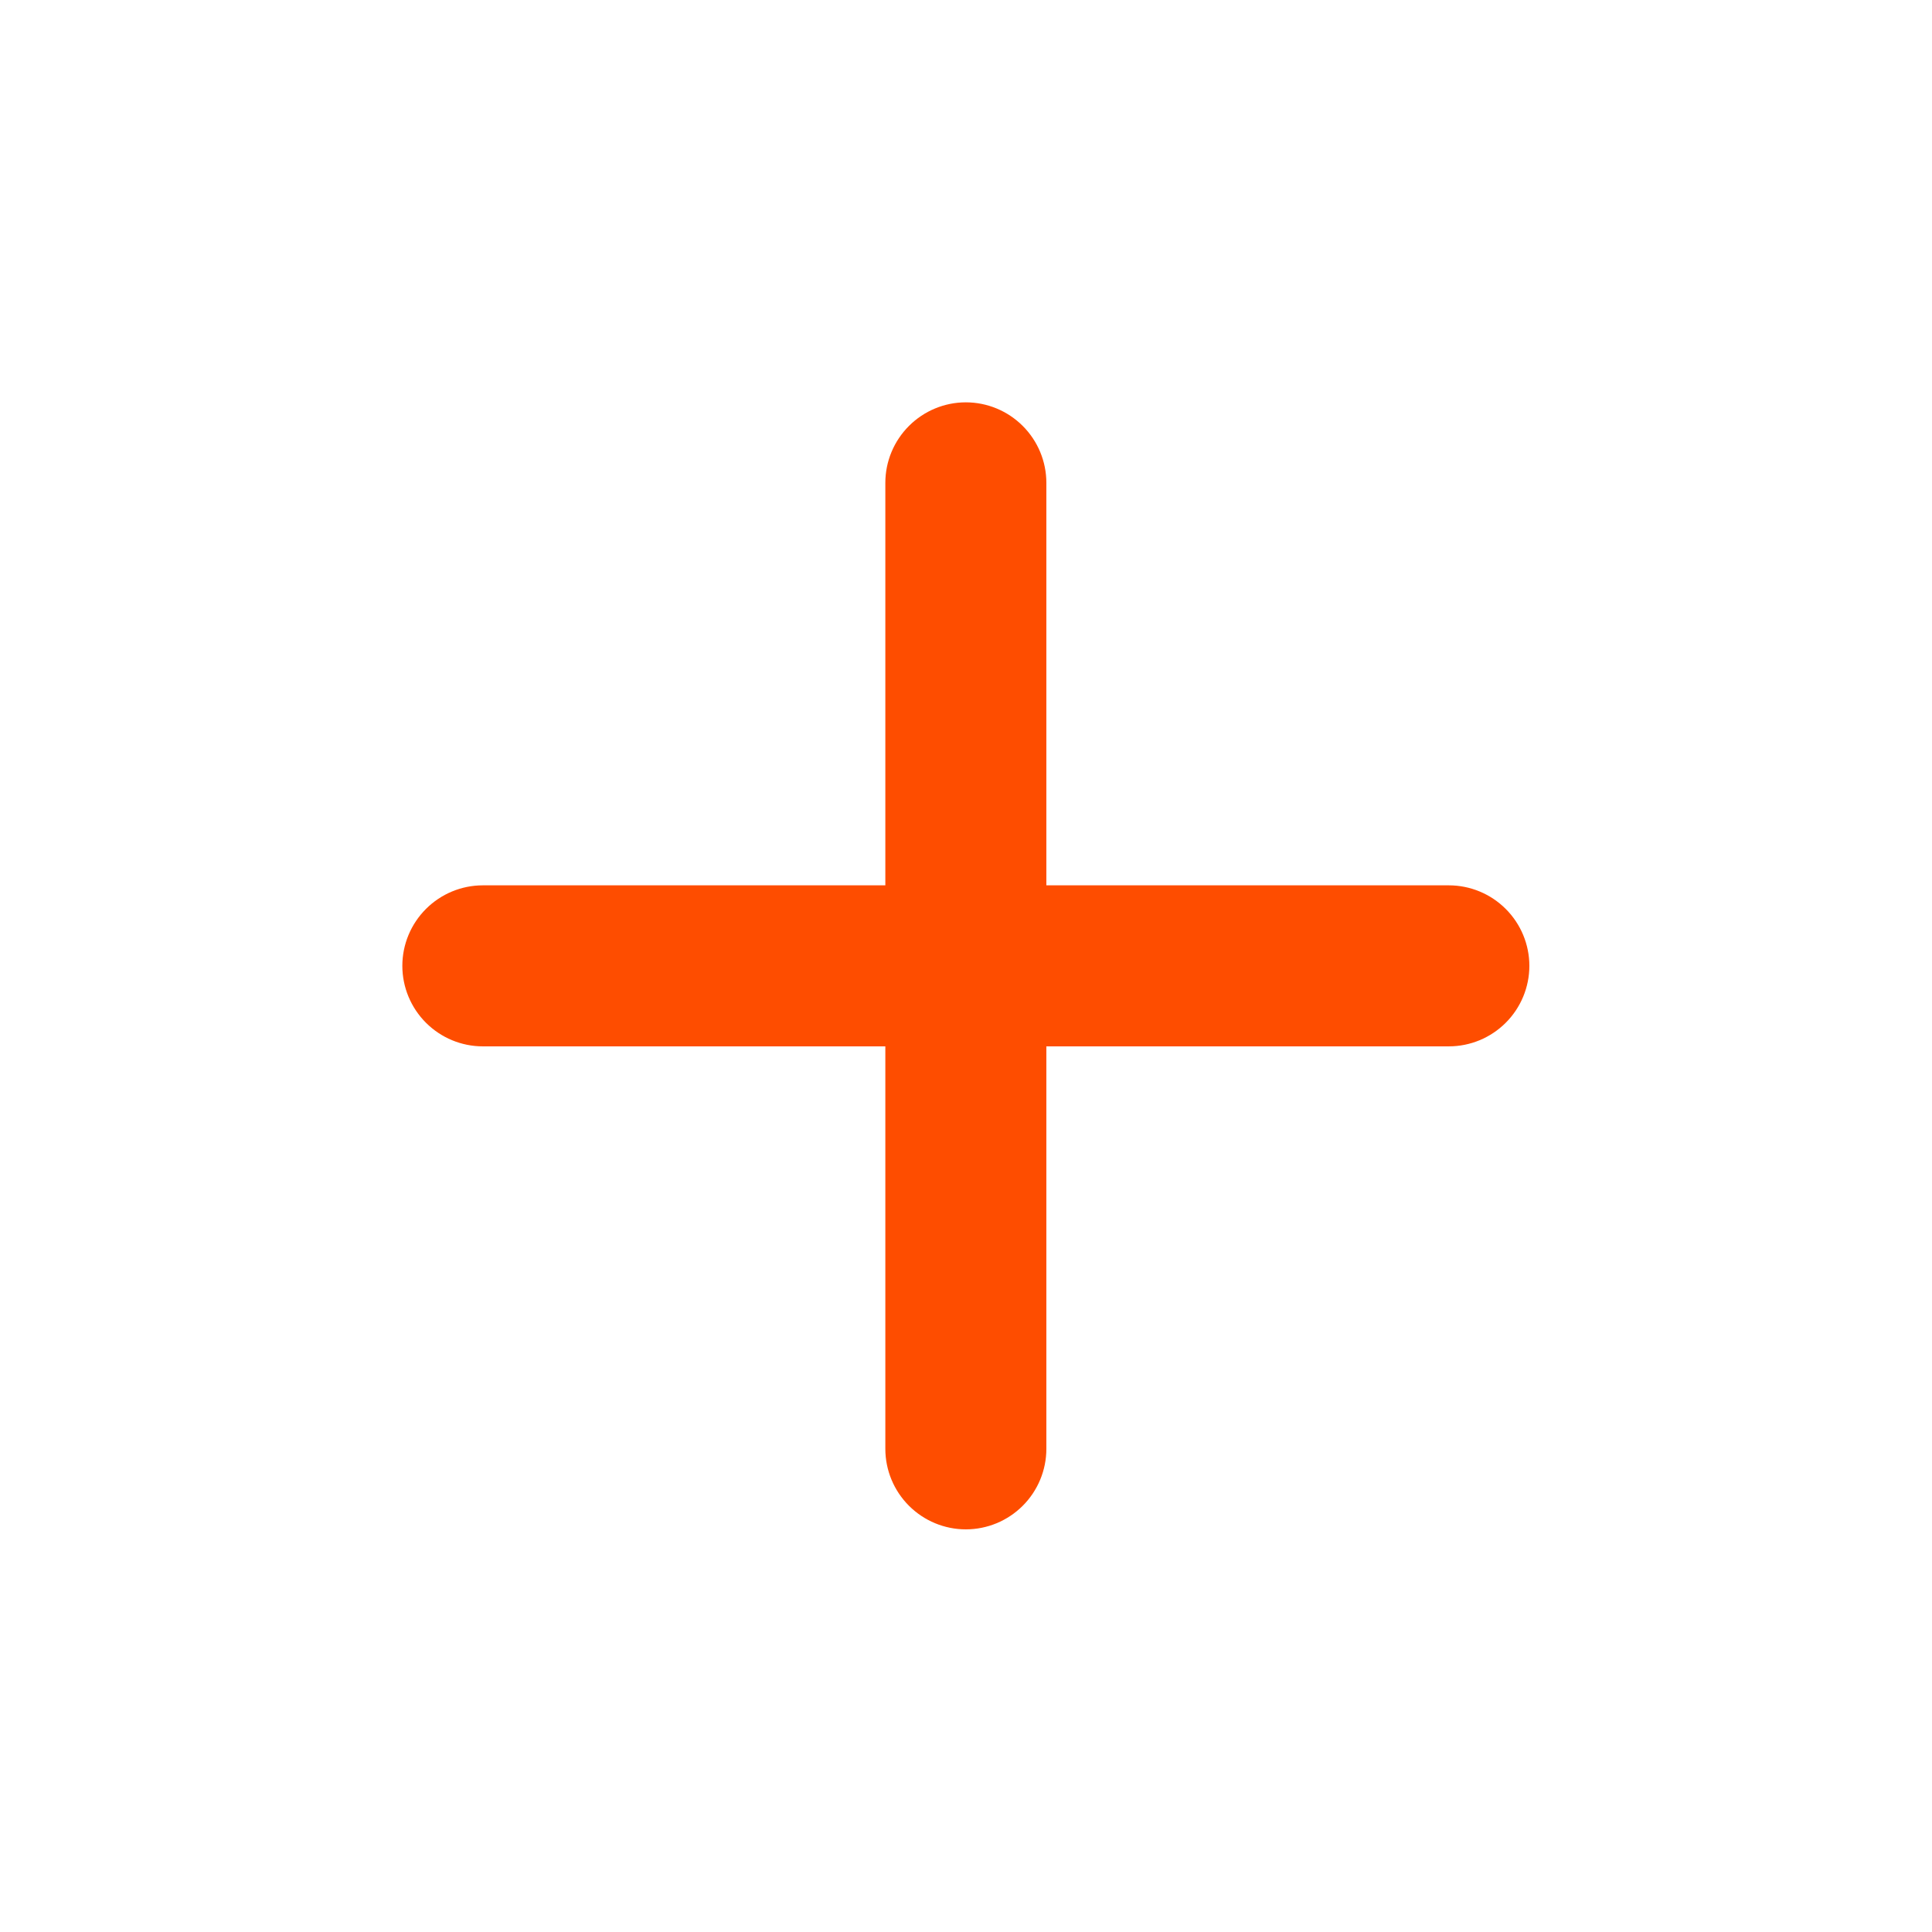 <svg width="32" height="32" viewBox="0 0 32 32" fill="none" xmlns="http://www.w3.org/2000/svg">
<path d="M23.997 17.331H17.331V23.997C17.331 24.351 17.19 24.69 16.94 24.94C16.69 25.19 16.351 25.331 15.997 25.331C15.644 25.331 15.305 25.19 15.055 24.94C14.805 24.69 14.664 24.351 14.664 23.997V17.331H7.997C7.644 17.331 7.305 17.19 7.055 16.94C6.805 16.69 6.664 16.351 6.664 15.997C6.664 15.644 6.805 15.305 7.055 15.055C7.305 14.805 7.644 14.664 7.997 14.664H14.664V7.997C14.664 7.644 14.805 7.305 15.055 7.055C15.305 6.805 15.644 6.664 15.997 6.664C16.351 6.664 16.69 6.805 16.94 7.055C17.19 7.305 17.331 7.644 17.331 7.997V14.664H23.997C24.351 14.664 24.69 14.805 24.94 15.055C25.19 15.305 25.331 15.644 25.331 15.997C25.331 16.351 25.19 16.69 24.94 16.94C24.69 17.19 24.351 17.331 23.997 17.331Z" fill="#FE4D00"/>
</svg>
